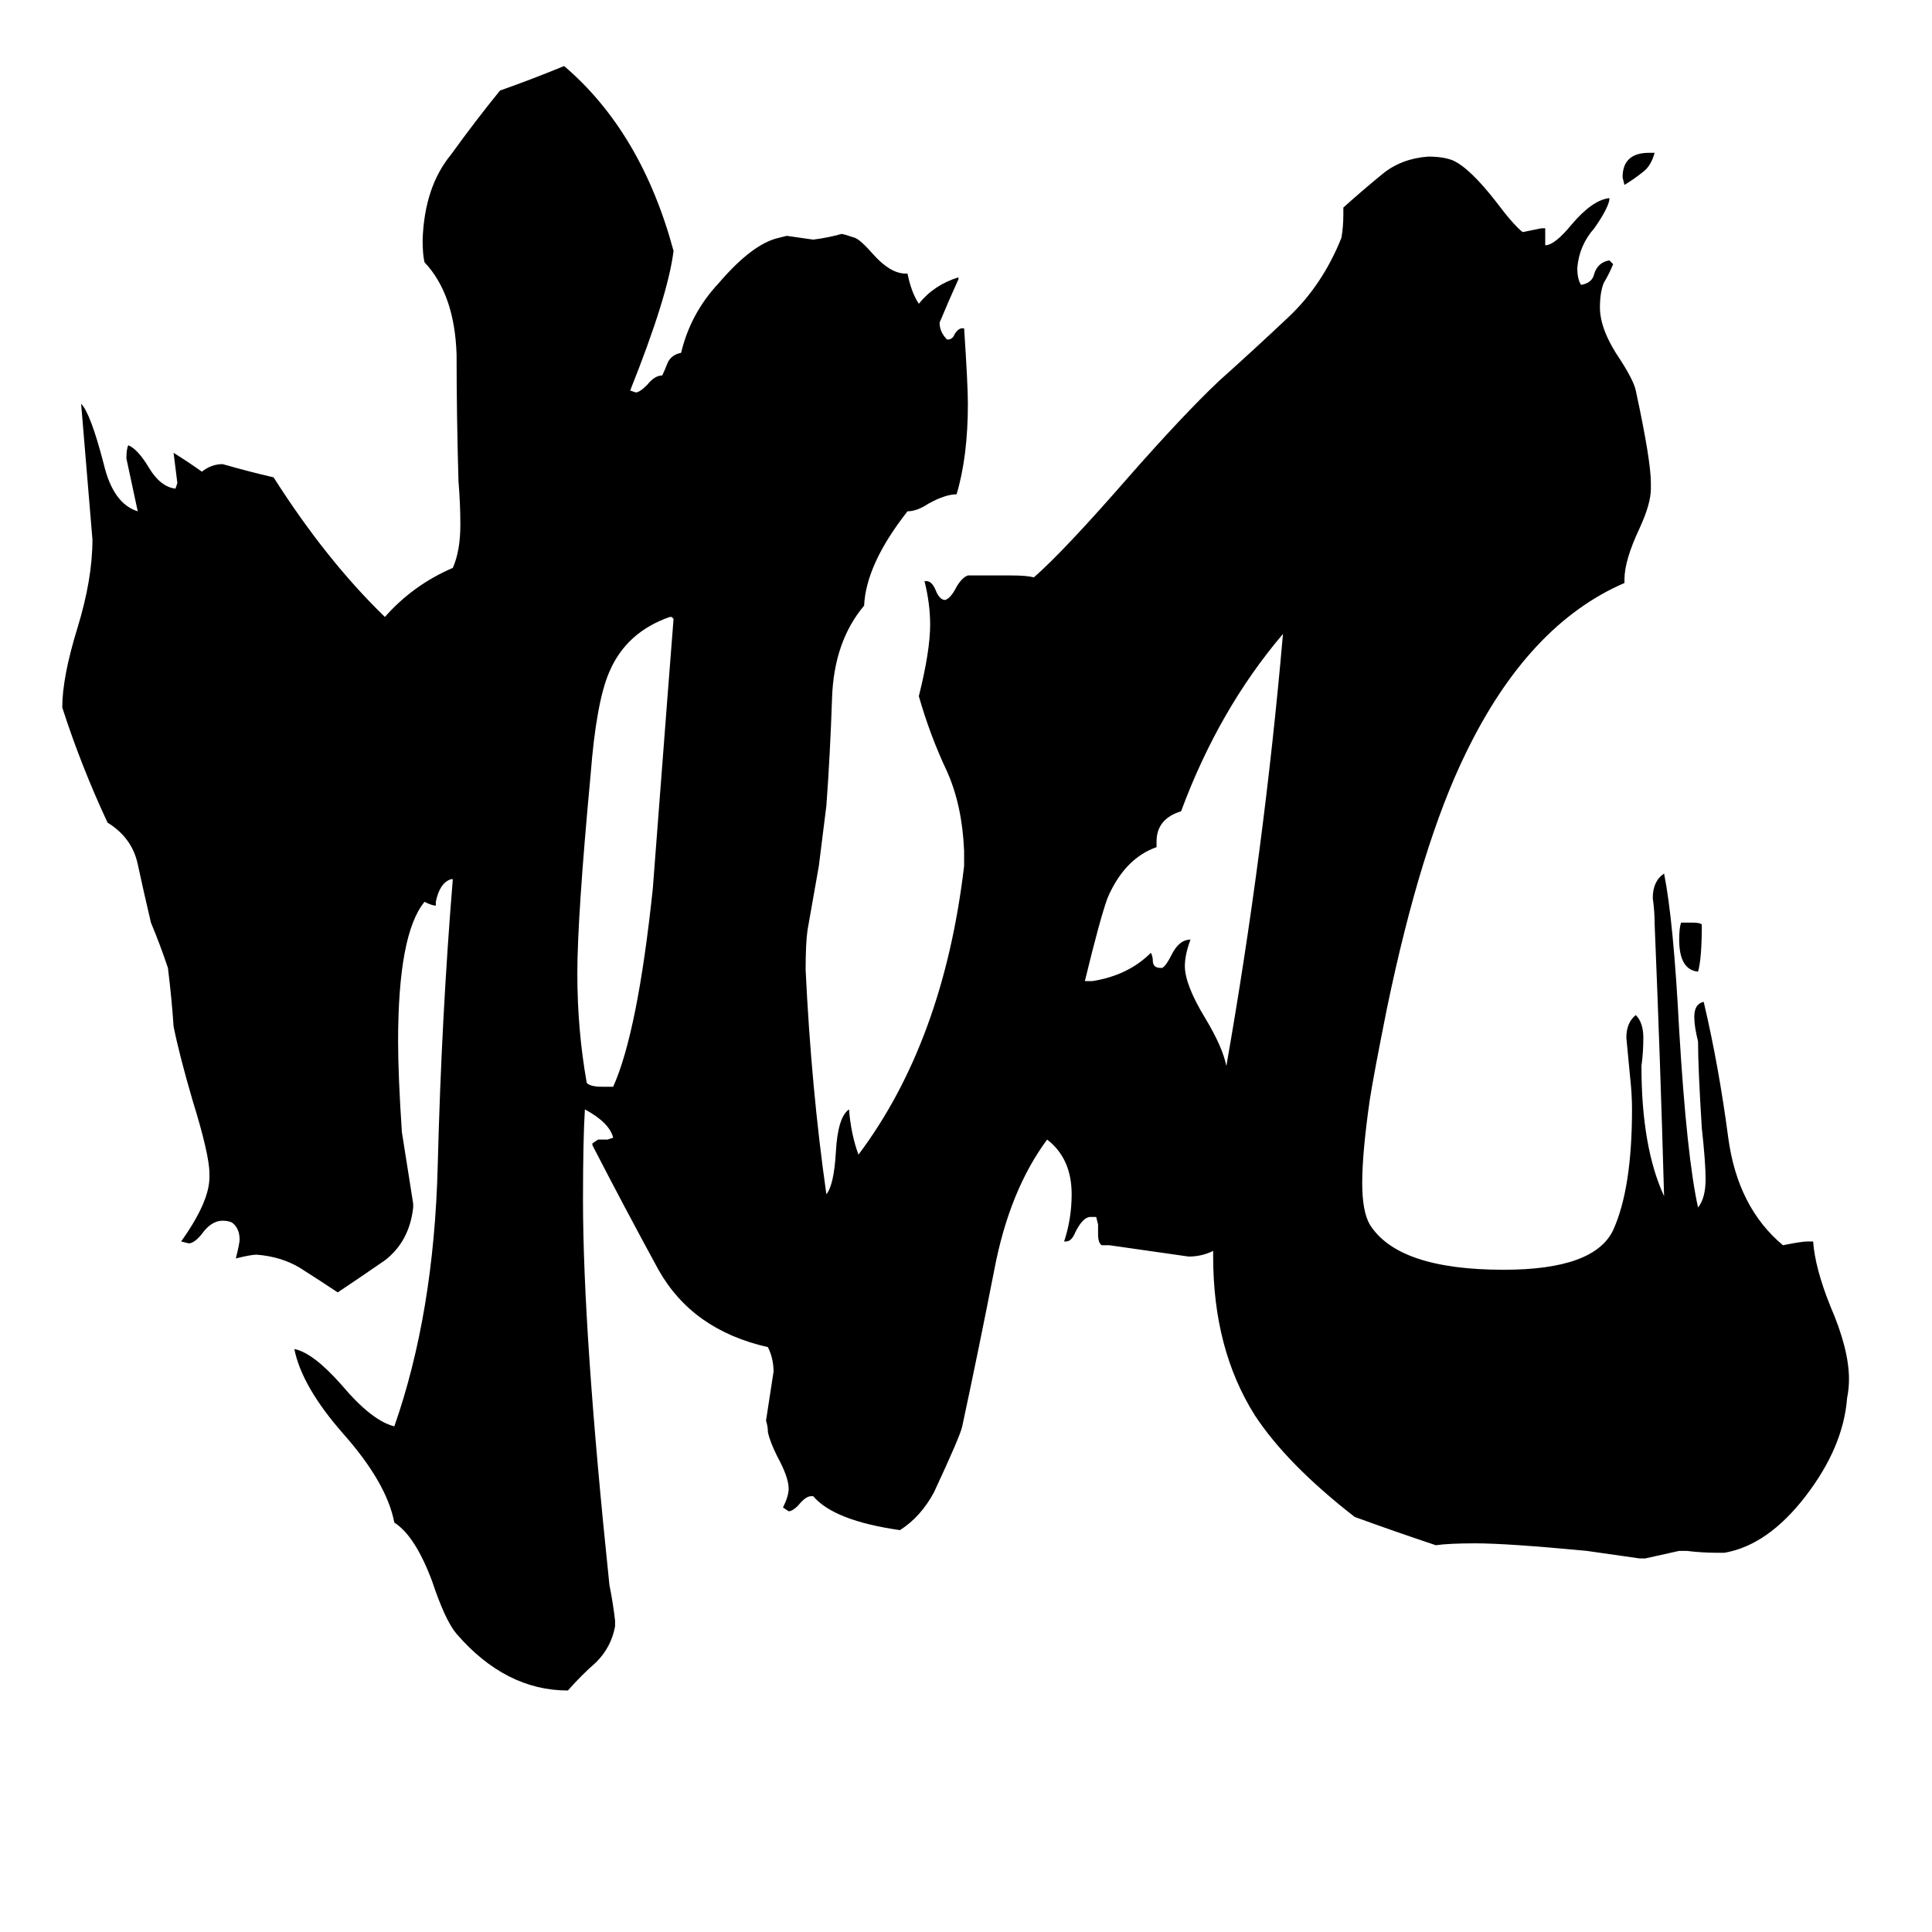 <svg xmlns="http://www.w3.org/2000/svg" viewBox="0 -800 1024 1024">
	<path fill="#000000" d="M874 -719H877Q875 -712 871 -709Q866 -705 861 -702L860 -706Q860 -719 874 -719ZM891 -311H897Q901 -311 902 -310Q902 -292 900 -285Q890 -286 890 -302Q890 -308 891 -311ZM319 -224H325Q338 -253 346 -329Q356 -460 357 -472L356 -473H355Q332 -465 323 -444Q316 -428 313 -389Q306 -314 306 -284Q306 -254 311 -226Q313 -224 319 -224ZM615 -287H616Q618 -288 621 -294Q625 -302 631 -302Q628 -294 628 -288Q628 -278 639 -260Q648 -245 650 -235Q670 -349 680 -464Q646 -424 626 -370Q613 -366 613 -354V-351Q596 -345 587 -324Q583 -313 575 -280H579Q598 -283 610 -295Q611 -293 611 -291Q611 -287 615 -287ZM914 23H910Q902 23 894 22H890Q881 24 872 26H869Q855 24 841 22Q799 18 782 18Q768 18 761 19Q740 12 718 4Q682 -24 665 -50Q643 -85 643 -134V-137Q637 -134 630 -134Q609 -137 588 -140H584Q582 -141 582 -146V-151L581 -155H578Q574 -155 570 -147Q568 -142 565 -142H564Q568 -154 568 -167Q568 -186 555 -196Q535 -169 527 -127Q519 -86 510 -44Q509 -39 495 -9Q488 4 477 11Q442 6 431 -7H430Q427 -7 423 -2Q420 1 418 1L415 -1Q418 -7 418 -11Q418 -17 412 -28Q408 -36 407 -41Q407 -44 406 -47Q408 -60 410 -73Q410 -80 407 -86Q367 -95 349 -127Q331 -160 314 -193V-194L317 -196H322L325 -197Q323 -205 310 -212Q309 -196 309 -164Q309 -94 323 40Q325 50 326 59V62Q324 73 316 81Q308 88 301 96Q268 96 242 66Q236 59 229 38Q220 14 209 7Q205 -14 182 -40Q160 -65 156 -85Q166 -83 181 -66Q197 -47 209 -44Q230 -104 232 -182Q234 -261 240 -334H239Q233 -332 231 -322V-320Q229 -320 225 -322Q211 -305 211 -248Q211 -230 213 -200Q216 -181 219 -162V-160Q217 -142 204 -132Q191 -123 179 -115Q170 -121 159 -128Q149 -134 136 -135Q133 -135 125 -133Q127 -141 127 -143Q127 -149 123 -152Q121 -153 118 -153Q112 -153 107 -146Q103 -141 100 -141L96 -142Q111 -163 111 -176V-178Q111 -188 102 -217Q95 -241 92 -256Q91 -271 89 -287Q85 -299 80 -311Q76 -328 73 -342Q70 -356 57 -364Q43 -394 33 -425Q33 -441 41 -467Q49 -493 49 -514Q46 -550 43 -586Q48 -581 55 -554Q60 -533 73 -529Q70 -543 67 -557Q67 -562 68 -564Q73 -562 79 -552Q85 -542 93 -541L94 -544Q93 -552 92 -560Q100 -555 107 -550Q112 -554 118 -554Q132 -550 145 -547Q173 -503 204 -473Q219 -490 240 -499Q244 -508 244 -522Q244 -533 243 -545Q242 -580 242 -612Q241 -644 225 -661Q224 -665 224 -673Q225 -701 239 -718Q252 -736 265 -752Q282 -758 299 -765Q340 -730 357 -667Q354 -643 334 -593L337 -592Q339 -592 343 -596Q347 -601 351 -601Q352 -603 354 -608Q356 -612 361 -613Q366 -634 381 -650Q399 -671 413 -674L417 -675Q424 -674 431 -673Q439 -674 446 -676Q447 -676 453 -674Q456 -673 463 -665Q472 -655 480 -655H481Q483 -645 487 -639Q495 -649 508 -653V-652Q503 -641 498 -629Q498 -624 502 -620Q505 -620 506 -623Q508 -626 510 -626H511Q513 -596 513 -586Q513 -558 507 -538Q501 -538 492 -533Q486 -529 481 -529Q459 -501 458 -479Q442 -460 441 -430Q440 -400 438 -373Q436 -357 434 -341Q431 -324 428 -307Q427 -300 427 -286Q430 -223 438 -167Q442 -172 443 -189Q444 -208 450 -212Q451 -199 455 -188Q500 -248 511 -341V-349Q510 -373 502 -391Q493 -410 487 -431Q493 -455 493 -469Q493 -480 490 -492H491Q494 -492 496 -487Q498 -482 501 -482Q504 -483 507 -489Q510 -494 513 -495H536Q544 -495 548 -494Q564 -508 598 -547Q627 -580 646 -598Q665 -615 683 -632Q701 -649 711 -674Q712 -680 712 -686V-690Q722 -699 733 -708Q743 -716 757 -717Q765 -717 770 -715Q779 -711 793 -693Q802 -681 807 -677Q812 -678 817 -679H819V-670Q824 -670 833 -681Q844 -694 853 -695V-694Q852 -689 845 -679Q837 -670 836 -658Q836 -652 838 -649Q844 -650 845 -655Q847 -661 853 -662L855 -660Q853 -655 850 -650Q848 -645 848 -637Q848 -625 859 -609Q866 -598 867 -593Q875 -556 875 -544V-541Q875 -533 869 -520Q861 -503 861 -493V-491Q810 -469 777 -401Q753 -352 735 -265Q728 -230 726 -217Q722 -189 722 -173Q722 -158 726 -151Q741 -127 797 -127Q845 -127 855 -148Q865 -170 865 -212Q865 -220 864 -229Q863 -239 862 -250Q862 -258 867 -262Q871 -258 871 -250Q871 -242 870 -235Q870 -192 882 -166Q880 -238 877 -310Q877 -317 876 -324Q876 -333 882 -337Q887 -312 890 -254Q894 -187 900 -160Q904 -165 904 -175Q904 -184 902 -202Q900 -234 900 -248Q898 -256 898 -261Q898 -268 903 -269Q911 -235 916 -197Q921 -160 945 -140Q955 -142 958 -142H961Q962 -128 970 -108Q980 -85 980 -69Q980 -64 979 -59Q977 -33 957 -7Q937 19 914 23Z"/>
</svg>